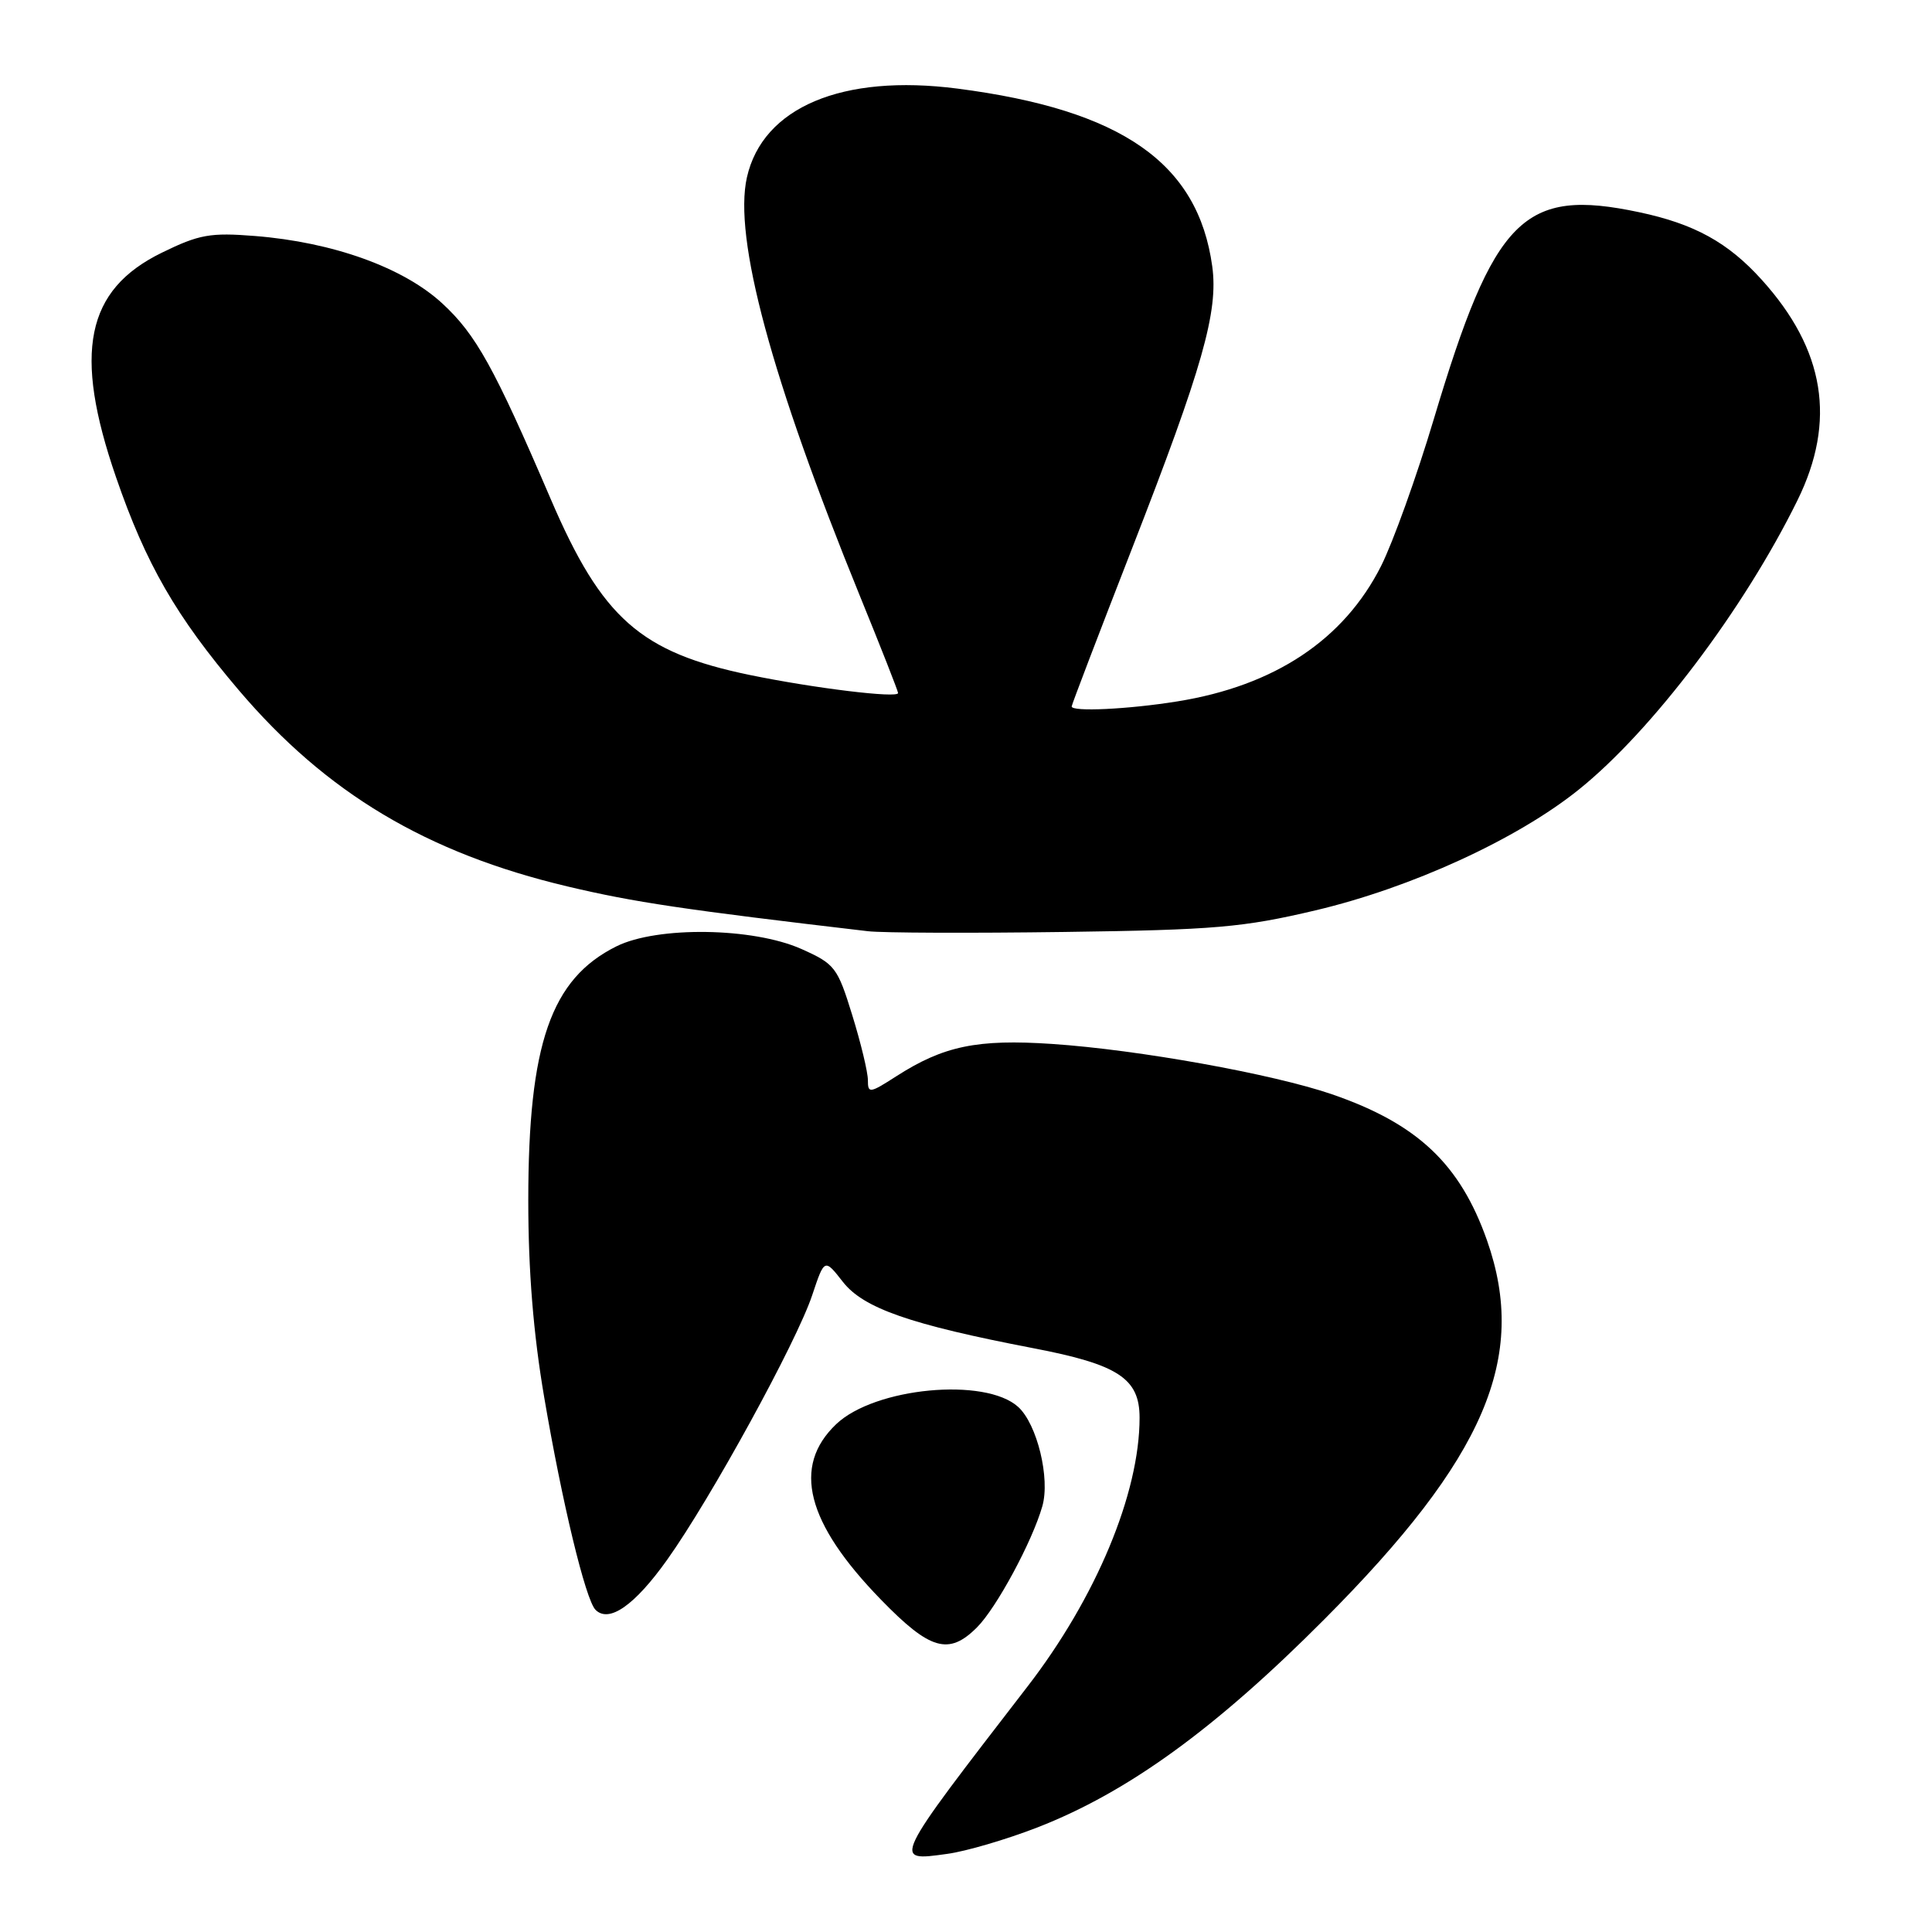<?xml version="1.0" encoding="UTF-8" standalone="no"?>
<!DOCTYPE svg PUBLIC "-//W3C//DTD SVG 1.1//EN" "http://www.w3.org/Graphics/SVG/1.1/DTD/svg11.dtd" >
<svg xmlns="http://www.w3.org/2000/svg" xmlns:xlink="http://www.w3.org/1999/xlink" version="1.1" viewBox="0 0 256 256">
 <g >
 <path fill="currentColor"
d=" M 137.45 242.15 C 149.43 237.49 161.04 229.08 175.50 214.55 C 196.79 193.17 202.49 179.89 197.04 164.37 C 193.47 154.23 187.82 148.90 176.50 145.00 C 168.67 142.31 150.86 139.10 139.44 138.33 C 129.49 137.66 125.02 138.59 118.75 142.62 C 115.23 144.88 115.00 144.91 115.00 143.12 C 115.00 142.07 114.07 138.20 112.93 134.52 C 110.97 128.16 110.63 127.73 106.18 125.74 C 99.77 122.89 87.10 122.71 81.69 125.39 C 72.99 129.71 70.00 138.33 70.00 159.08 C 70.00 168.37 70.67 176.71 72.10 185.09 C 74.47 199.05 77.59 211.99 78.91 213.31 C 80.70 215.10 84.10 212.72 88.40 206.68 C 94.18 198.58 105.56 177.81 107.62 171.62 C 109.25 166.74 109.25 166.74 111.69 169.86 C 114.42 173.35 120.61 175.51 136.90 178.64 C 148.18 180.80 151.00 182.65 151.00 187.86 C 151.00 197.88 145.24 211.70 136.13 223.50 C 118.09 246.89 118.20 246.66 125.50 245.65 C 127.98 245.32 133.35 243.74 137.45 242.15 Z  M 129.46 215.63 C 132.04 213.05 136.77 204.28 138.11 199.60 C 139.18 195.90 137.42 188.69 134.91 186.42 C 130.54 182.46 115.90 183.85 110.80 188.71 C 104.92 194.30 106.83 201.79 116.73 211.96 C 123.24 218.66 125.72 219.38 129.46 215.63 Z  M 174.30 120.63 C 187.00 117.63 200.99 111.22 209.18 104.64 C 218.89 96.85 231.06 80.75 238.17 66.30 C 243.35 55.78 241.82 46.34 233.43 37.06 C 228.98 32.13 224.52 29.67 217.20 28.12 C 201.86 24.87 198.00 28.76 190.00 55.49 C 187.73 63.10 184.57 71.88 183.00 75.00 C 178.07 84.77 168.90 90.87 156.00 92.94 C 149.48 93.99 142.00 94.34 142.00 93.61 C 142.00 93.39 145.60 83.97 150.00 72.68 C 159.35 48.69 161.45 41.30 160.63 35.30 C 158.75 21.60 148.66 14.56 126.87 11.74 C 111.61 9.77 101.07 14.21 98.97 23.50 C 97.17 31.50 102.19 50.12 113.93 78.94 C 116.72 85.78 119.00 91.58 119.00 91.83 C 119.00 92.55 107.85 91.19 99.36 89.44 C 84.86 86.44 79.77 81.95 72.98 66.14 C 65.48 48.66 63.07 44.32 58.60 40.20 C 53.44 35.44 44.11 32.09 33.78 31.27 C 27.86 30.80 26.39 31.06 21.43 33.49 C 11.37 38.41 9.68 46.72 15.37 63.22 C 19.34 74.75 23.33 81.67 31.63 91.44 C 43.23 105.09 56.53 113.03 75.20 117.46 C 84.01 119.55 90.66 120.54 115.00 123.39 C 116.92 123.62 128.62 123.66 141.00 123.49 C 160.96 123.22 164.72 122.89 174.30 120.63 Z "/>
</g>
</svg>